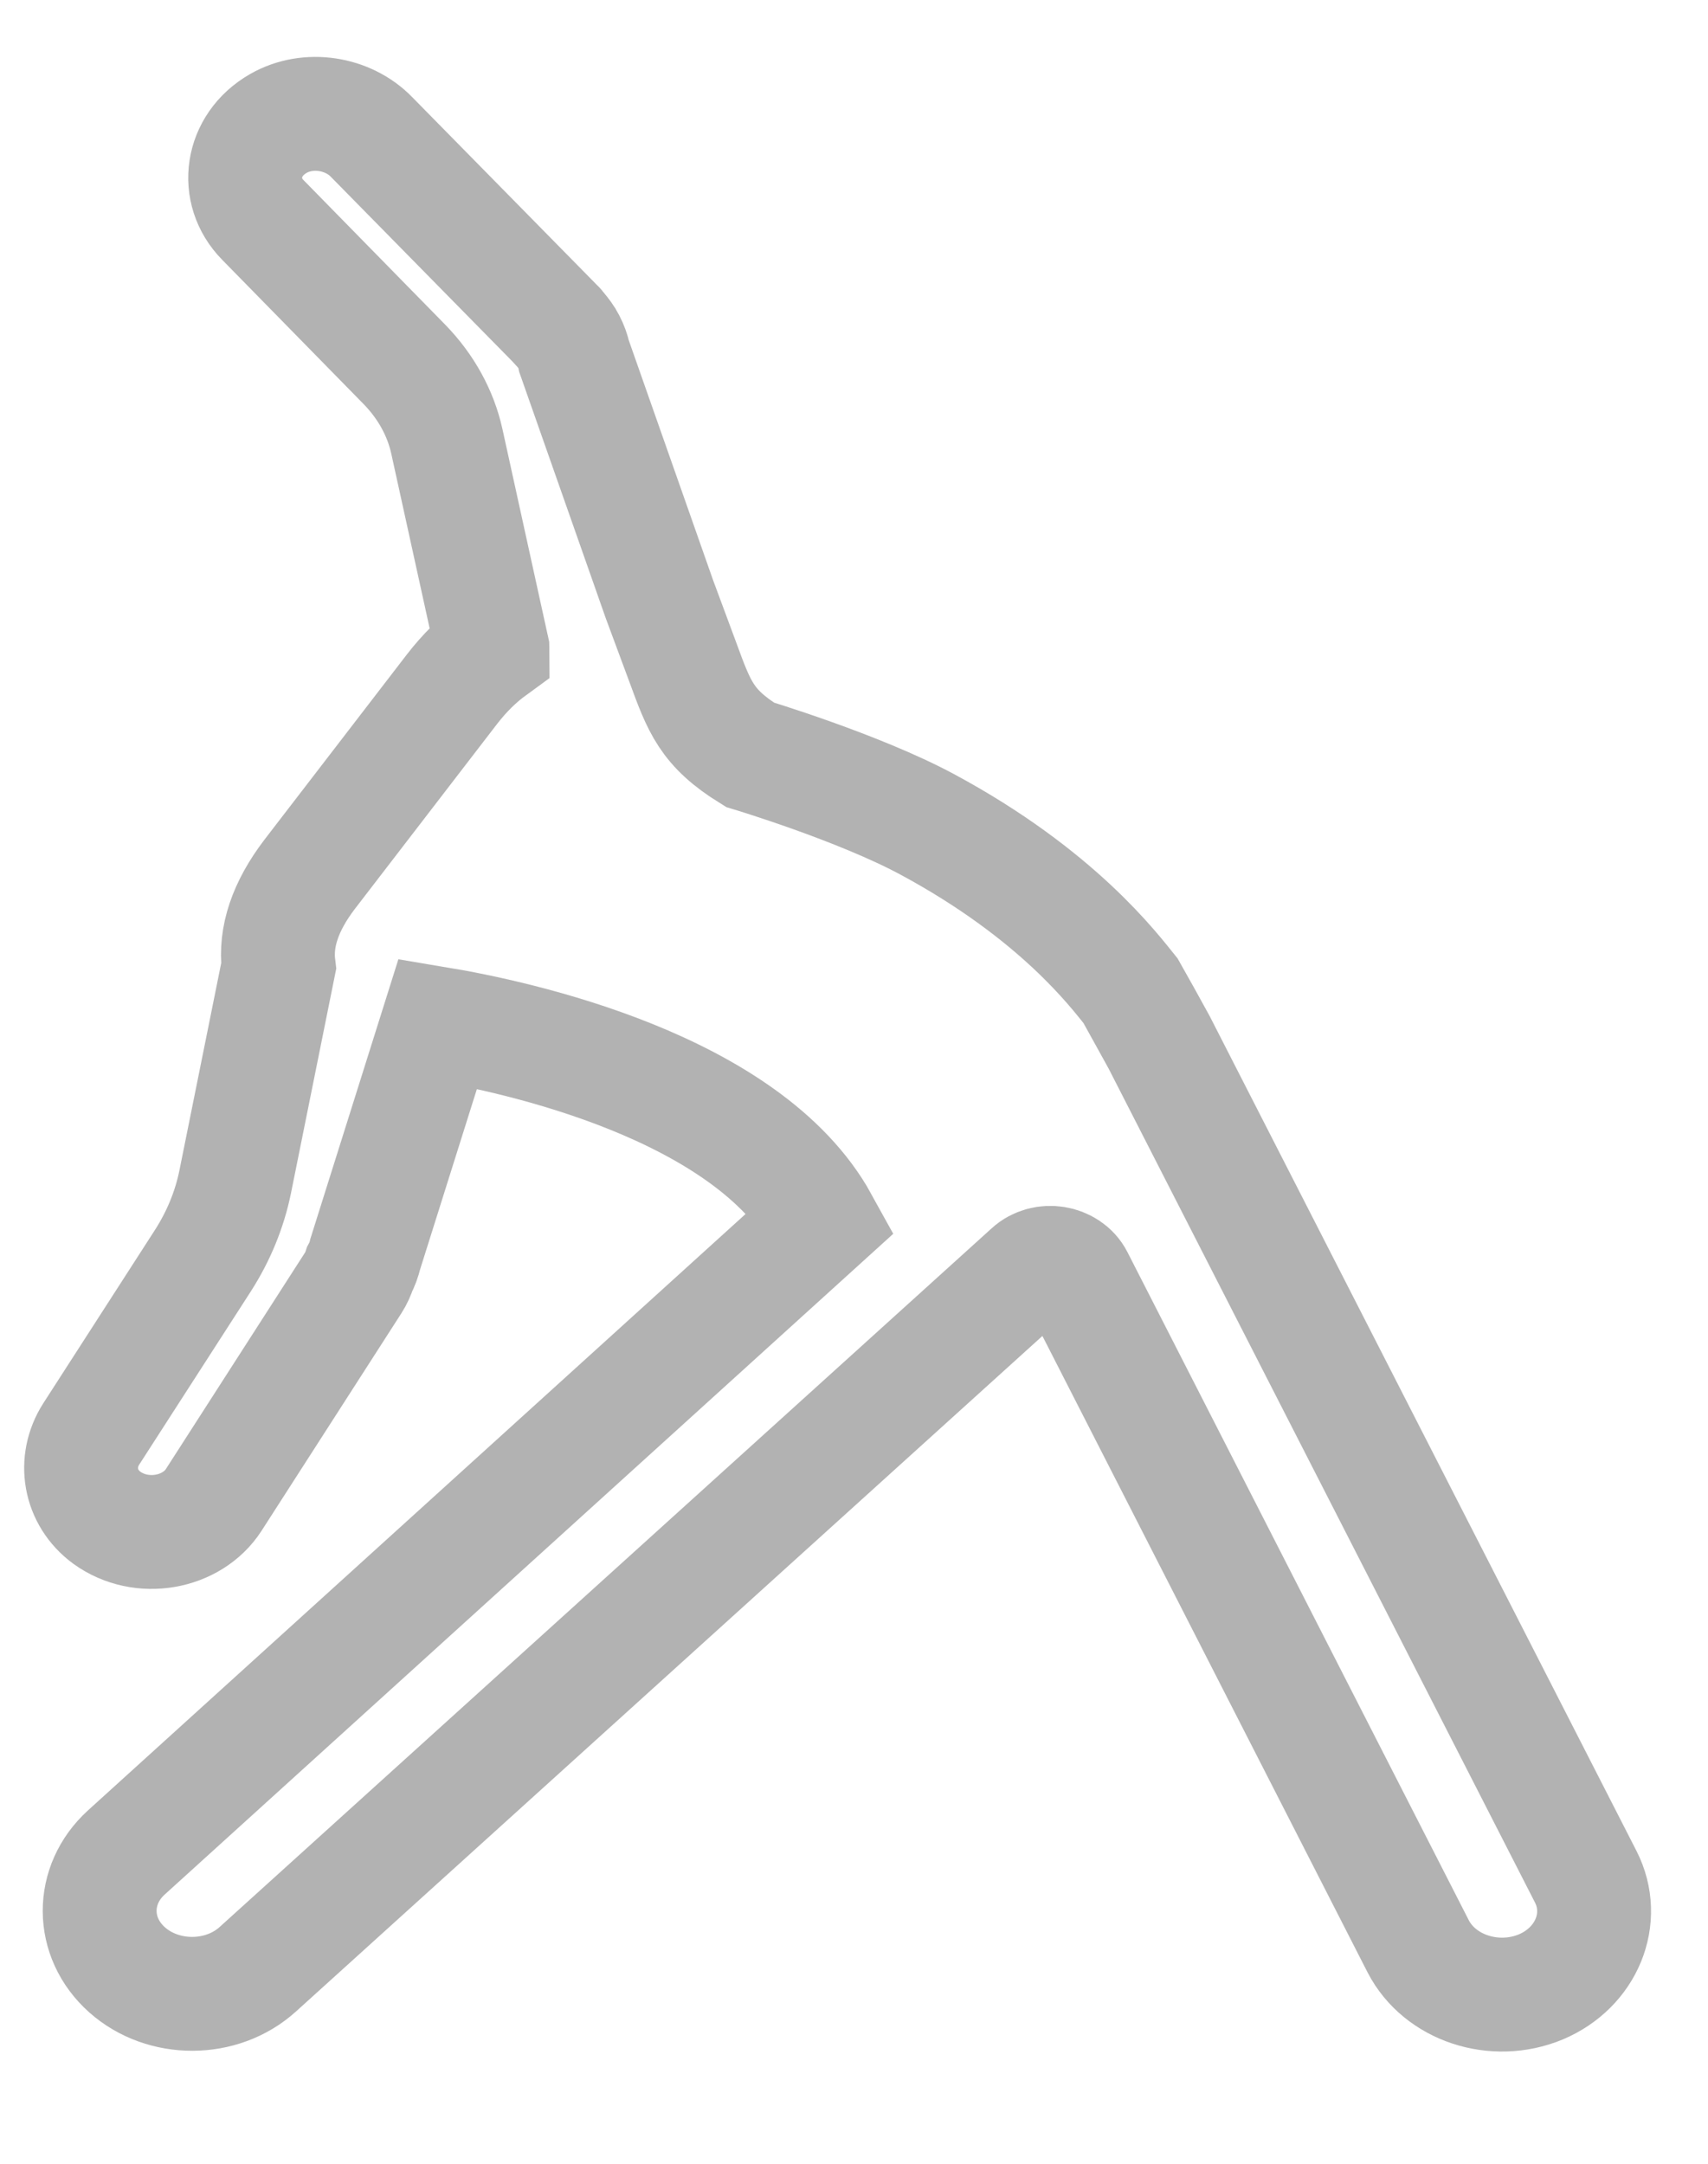 <svg width="15" height="19" viewBox="0 0 15 19" fill="none" xmlns="http://www.w3.org/2000/svg">
<path d="M13.926 16.479L10.18 9.153C10.166 9.126 9.934 8.708 9.931 8.703C9.786 8.524 9.291 7.856 8.14 7.237C7.536 6.913 6.587 6.628 6.587 6.628C6.207 6.393 6.141 6.209 5.997 5.816L5.791 5.261L5.042 3.13C5.023 3.039 4.977 2.955 4.917 2.889C4.917 2.886 4.914 2.886 4.914 2.884C4.903 2.869 4.889 2.855 4.875 2.842L3.262 1.202C3.057 0.991 2.707 0.934 2.445 1.084C2.114 1.273 2.059 1.678 2.308 1.931L3.555 3.203C3.741 3.395 3.869 3.626 3.924 3.874L4.323 5.69C4.323 5.693 4.326 5.698 4.326 5.7C4.197 5.794 4.08 5.909 3.97 6.051L2.718 7.679C2.505 7.959 2.415 8.227 2.447 8.485L2.065 10.38C2.015 10.623 1.92 10.854 1.783 11.068L0.801 12.592C0.645 12.836 0.697 13.15 0.938 13.327C1.244 13.548 1.687 13.464 1.876 13.172L3.104 11.262C3.128 11.225 3.145 11.186 3.158 11.146C3.18 11.105 3.197 11.058 3.208 11.011L3.845 8.988C4.534 9.103 6.56 9.538 7.216 10.729L1.11 16.266C0.796 16.551 0.796 17.012 1.116 17.297C1.433 17.579 1.947 17.579 2.264 17.292L9.045 11.156C9.168 11.043 9.382 11.078 9.456 11.222L12.455 17.091C12.644 17.457 13.125 17.616 13.532 17.447C13.934 17.277 14.112 16.843 13.926 16.479Z" stroke="#B2B2B2"/>
</svg>
